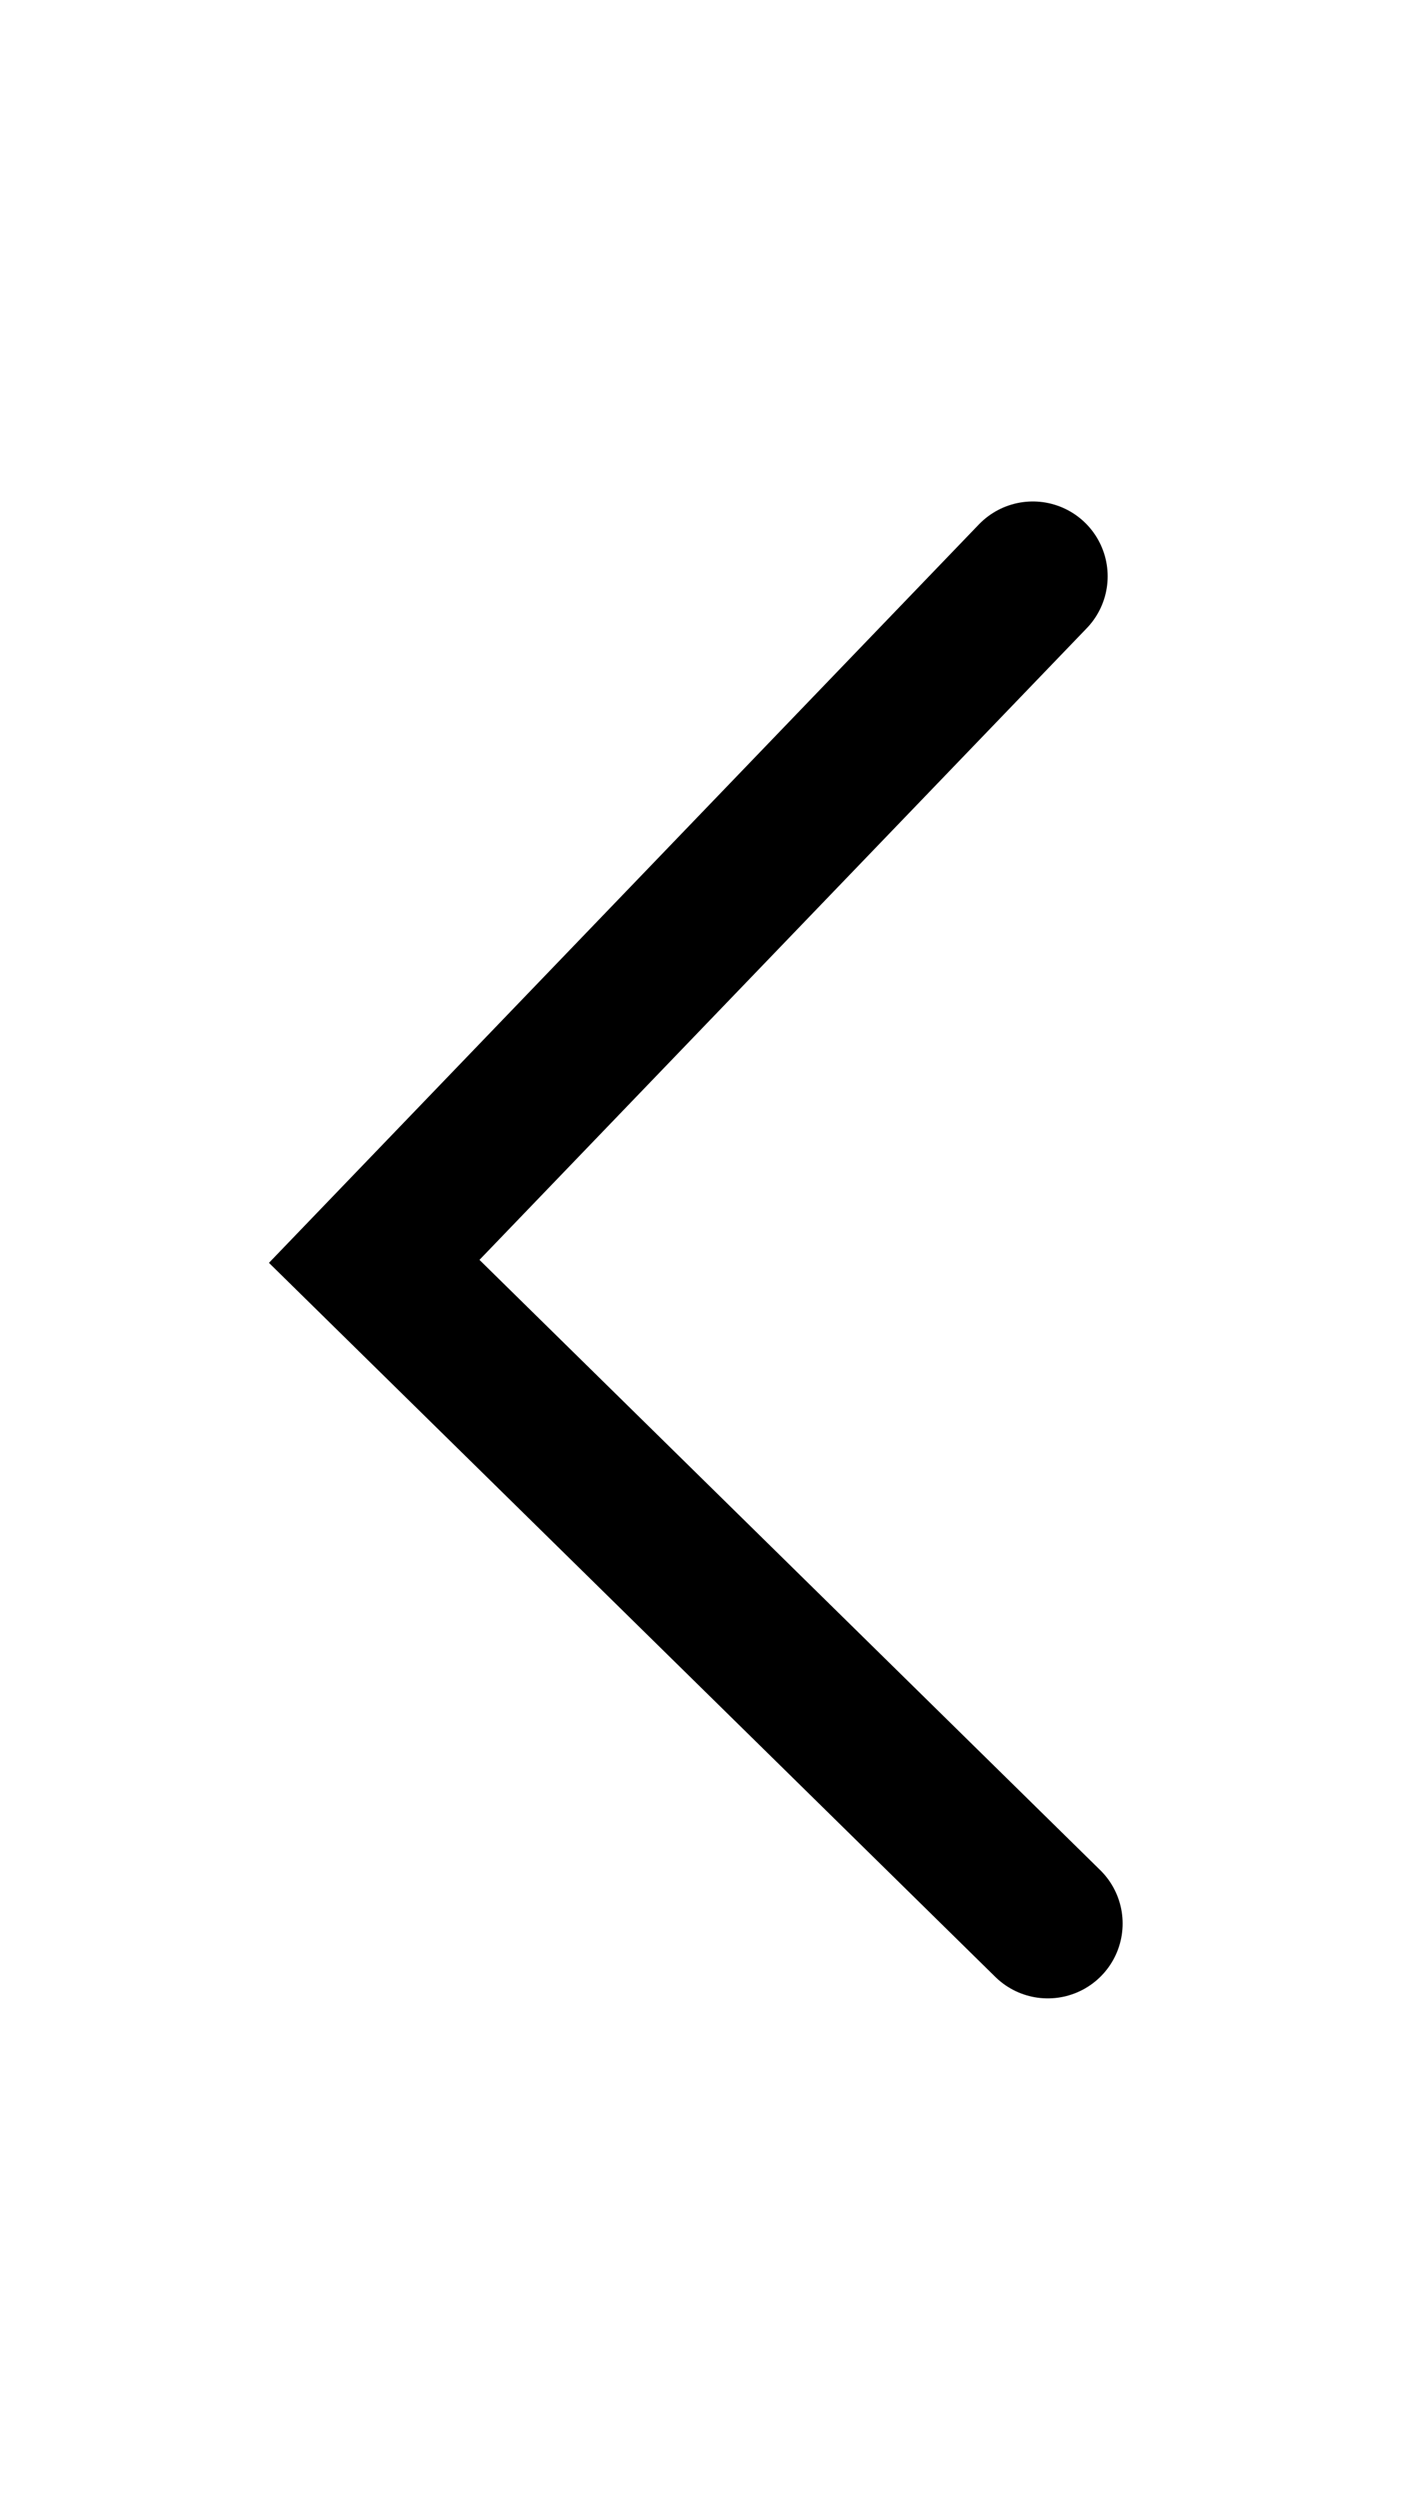 <svg version="1.1" xmlns="http://www.w3.org/2000/svg" xmlns:xlink="http://www.w3.org/1999/xlink" width="23.75" height="41.75" viewBox="0,0,23.75,41.75"><g transform="translate(-228.125,-159.125)"><g data-paper-data="{&quot;isPaintingLayer&quot;:true}" fill-rule="nonzero" stroke-linejoin="miter" stroke-miterlimit="10" stroke-dasharray="" stroke-dashoffset="0" style="mix-blend-mode: normal"><path d="M228.125,200.875v-41.75h23.75v41.75z" fill="#ffffff" stroke="none" stroke-width="0" stroke-linecap="butt"/><path d="M245.375,168.75l-11,11.441l11.25,11.059" fill="none" stroke="#000000" stroke-width="2.5" stroke-linecap="round"/></g></g></svg>